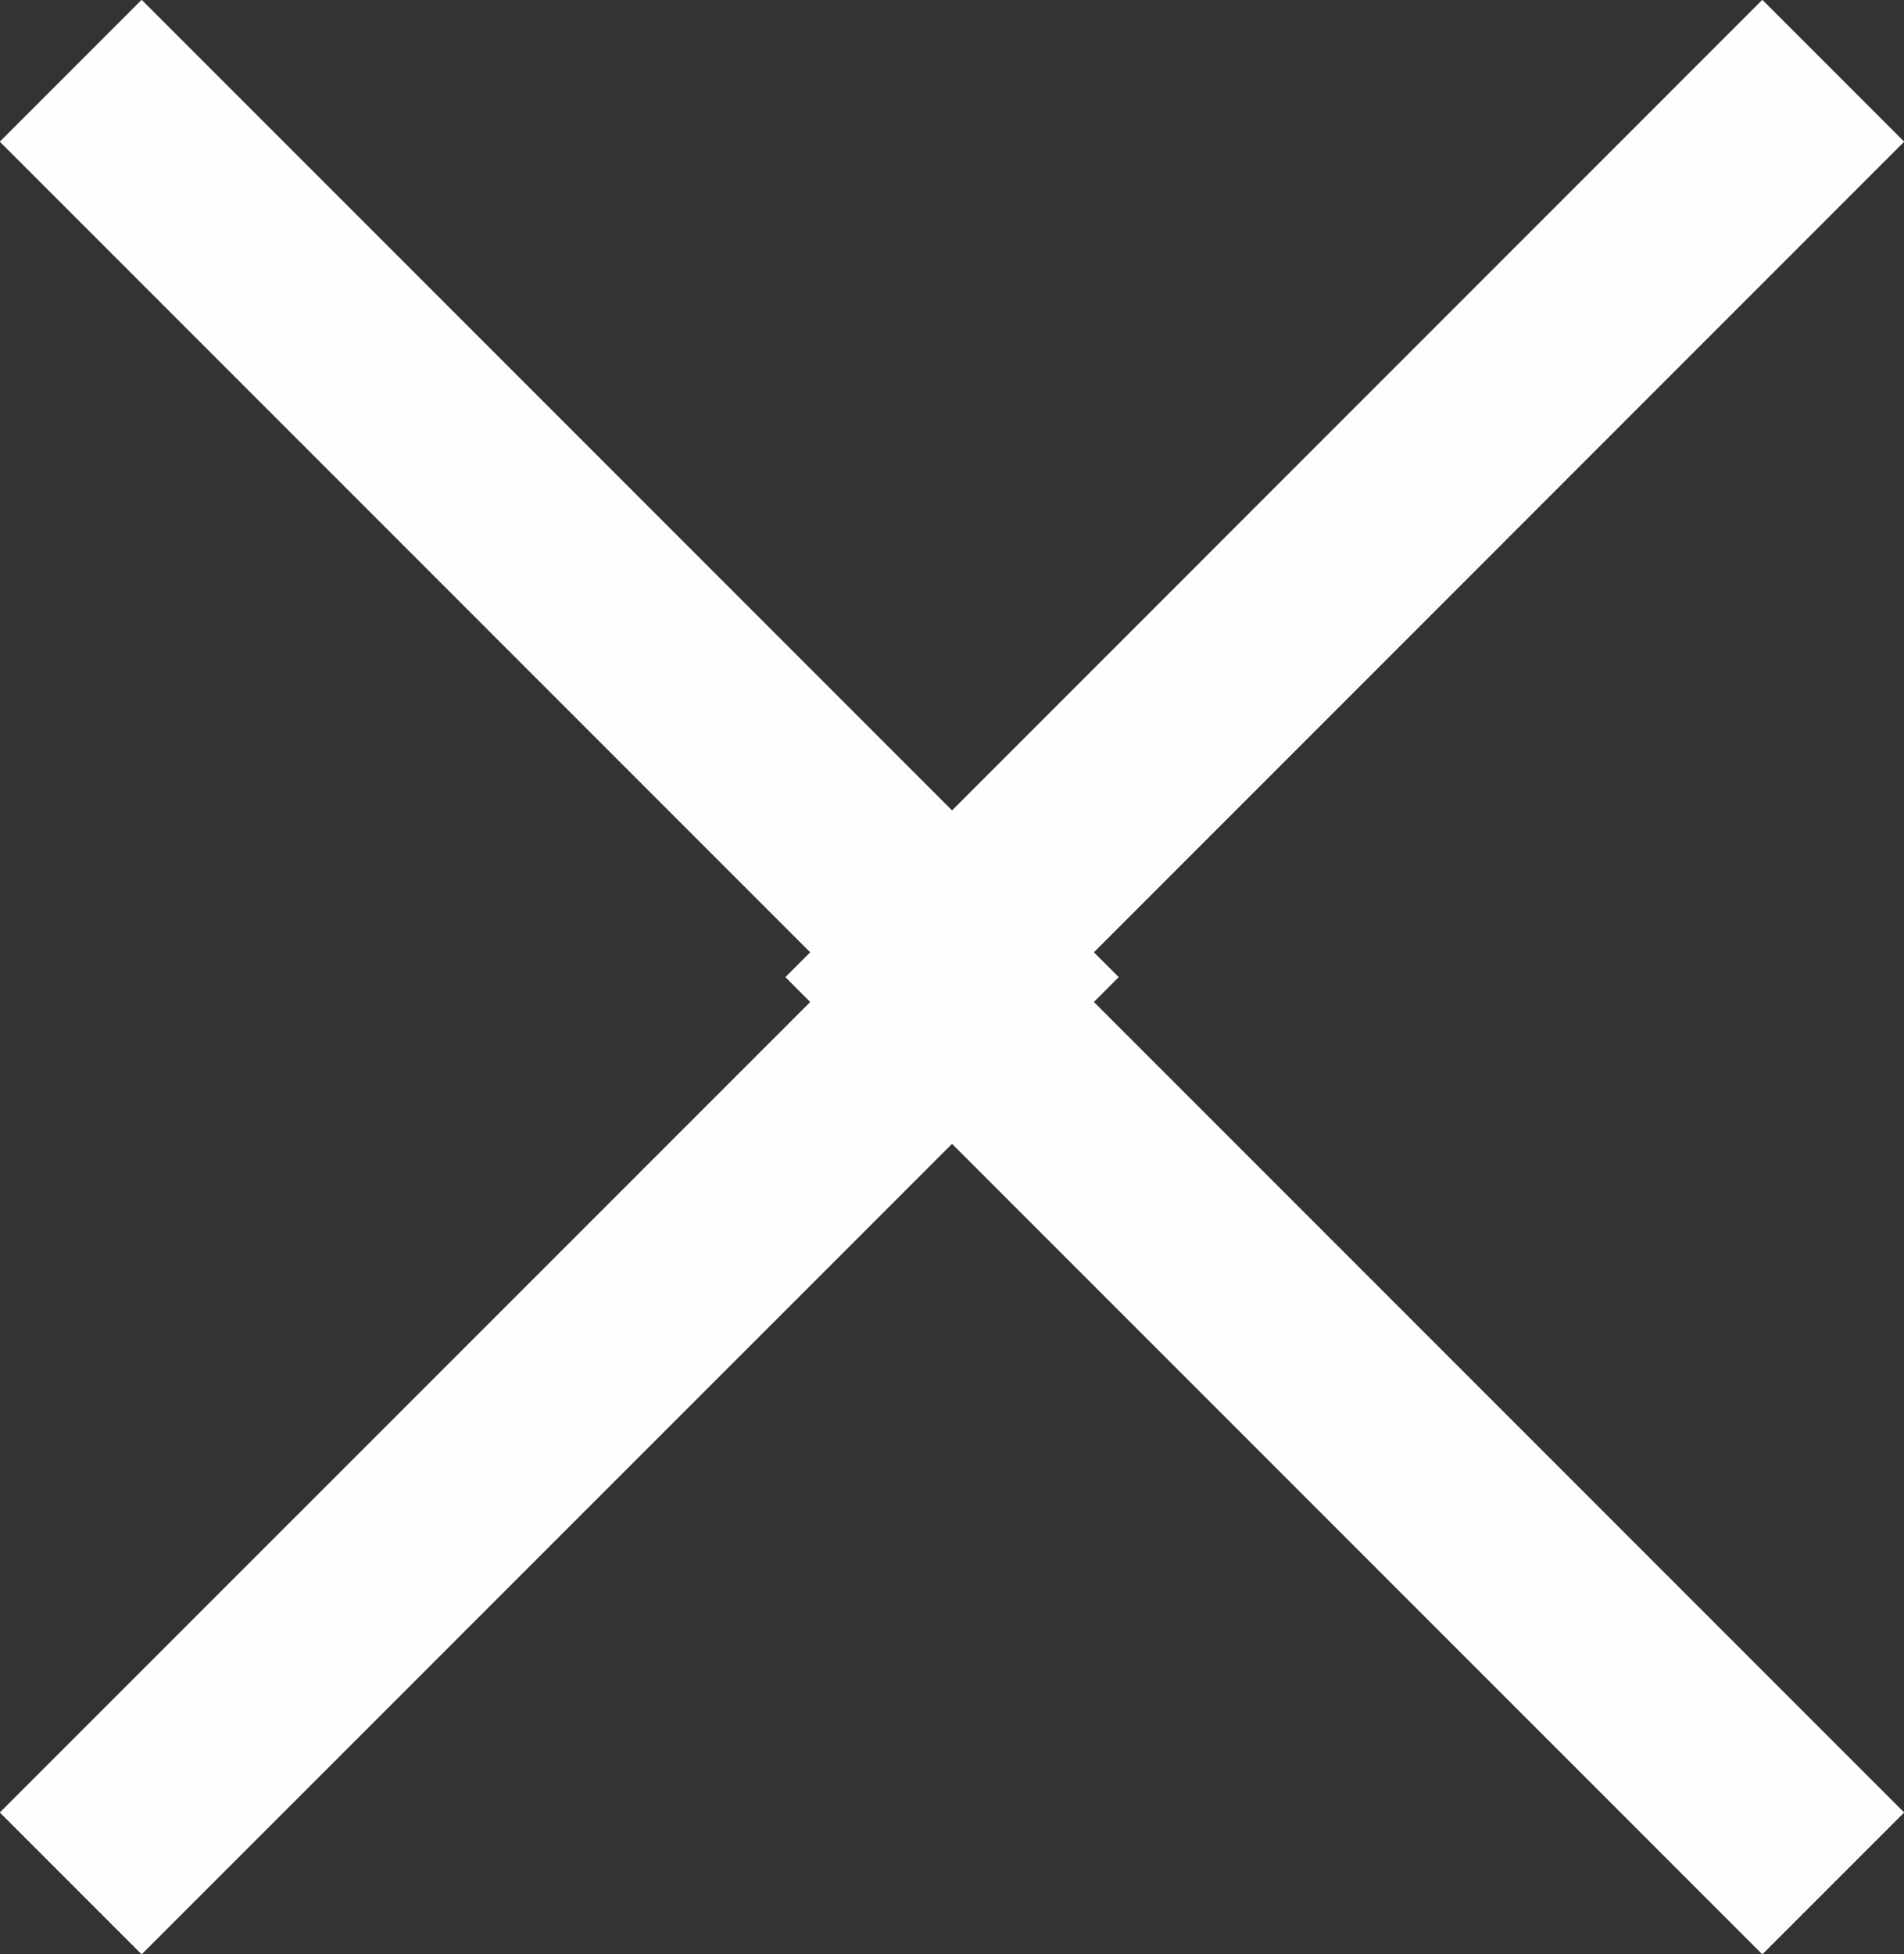 <?xml version="1.0" encoding="utf-8"?>
<!-- Generator: Adobe Illustrator 17.0.0, SVG Export Plug-In . SVG Version: 6.00 Build 0)  -->
<!DOCTYPE svg PUBLIC "-//W3C//DTD SVG 1.1//EN" "http://www.w3.org/Graphics/SVG/1.1/DTD/svg11.dtd">
<svg version="1.1" id="Layer_1" xmlns="http://www.w3.org/2000/svg" xmlns:xlink="http://www.w3.org/1999/xlink" x="0px" y="0px"
	 width="19.007px" height="19.503px" viewBox="0 0 19.007 19.503" enable-background="new 0 0 19.007 19.503" xml:space="preserve">
<rect x="0" y="0" width="19.007" height="19.503" fill="#333333" stroke="none"/>
<g>
	<g>
		<polyline fill="none" stroke="#FDFEFF" stroke-width="2" stroke-miterlimit="10" points="0.707,18.796 9.752,9.752 0.707,0.707 		
			"/>
	</g>
	<g>
		<polyline fill="none" stroke="#FDFEFF" stroke-width="2" stroke-miterlimit="10" points="18.3,18.796 9.256,9.752 18.3,0.707 		
			"/>
	</g>
</g>
<g>
	<g>
		<polyline fill="none" stroke="#FDFEFF" stroke-width="2" stroke-miterlimit="10" points="0.707,18.796 9.752,9.752 0.707,0.707 		
			"/>
	</g>
	<g>
		<polyline fill="none" stroke="#FDFEFF" stroke-width="2" stroke-miterlimit="10" points="18.3,18.796 9.256,9.752 18.3,0.707 		
			"/>
	</g>
</g>
</svg>
